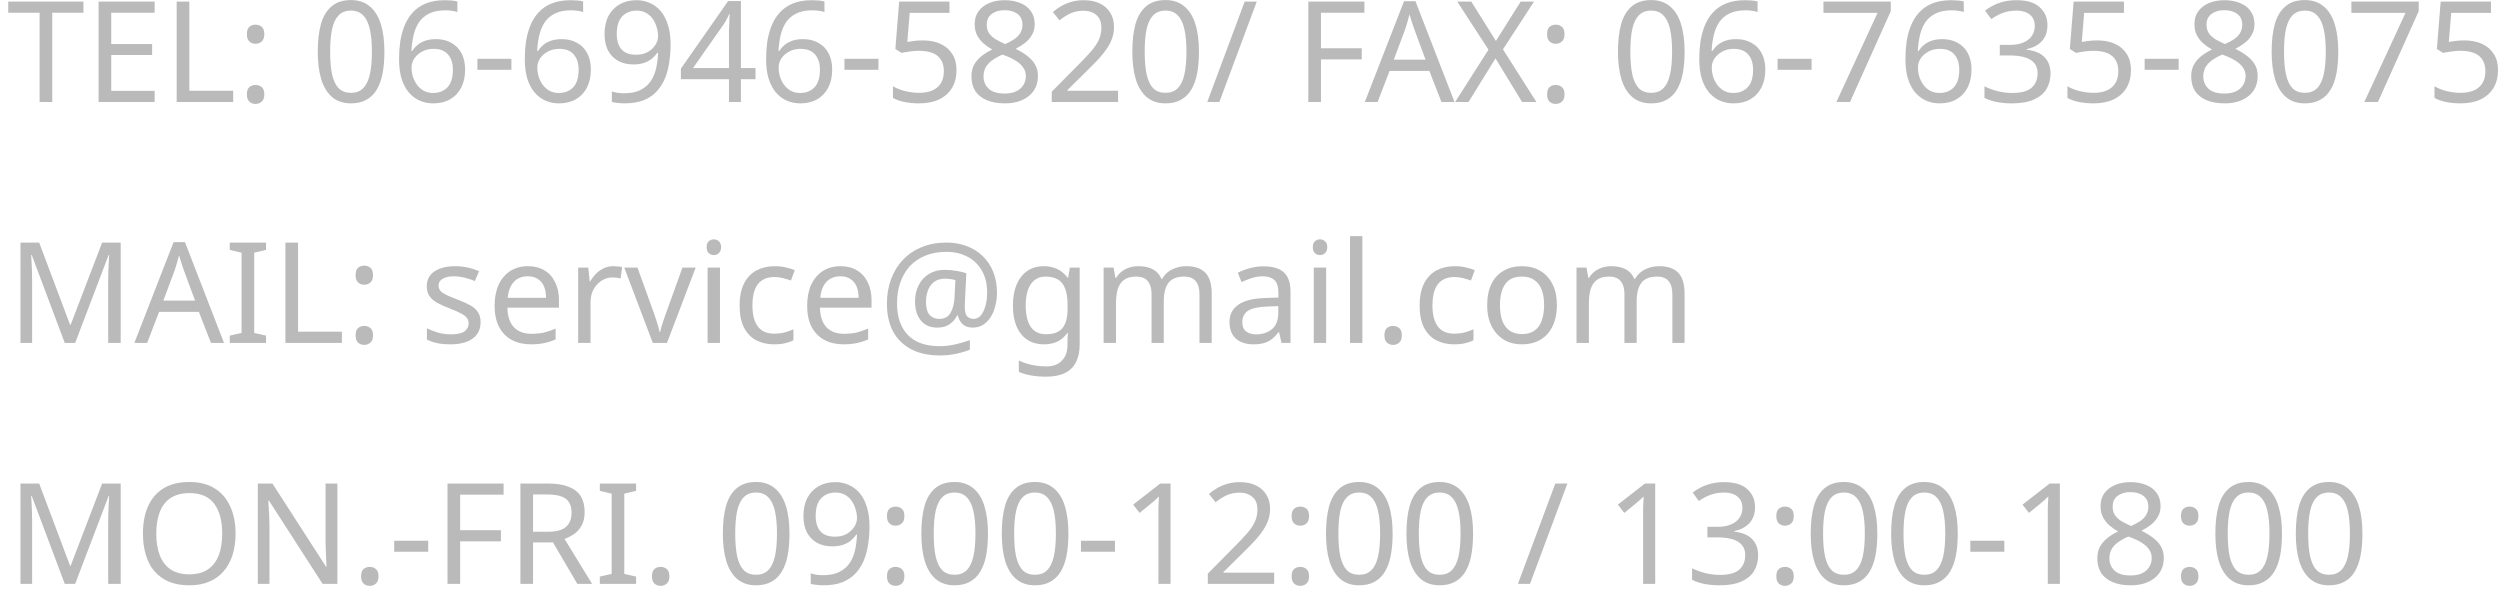 <svg width="249" height="59" viewBox="0 0 249 59" fill="none" xmlns="http://www.w3.org/2000/svg">
<path d="M5.203 10.156H3.943V1.266H0.821V0.16H8.311V1.266H5.203V10.156ZM15.404 10.156H9.818V0.16H15.404V1.266H11.078V4.388H15.152V5.48H11.078V9.05H15.404V10.156ZM17.598 10.156V0.16H18.858V9.036H23.226V10.156H17.598ZM24.59 9.4C24.59 9.055 24.674 8.812 24.841 8.672C25.009 8.532 25.21 8.462 25.444 8.462C25.686 8.462 25.892 8.532 26.059 8.672C26.237 8.812 26.326 9.055 26.326 9.4C26.326 9.736 26.237 9.979 26.059 10.128C25.892 10.277 25.686 10.352 25.444 10.352C25.21 10.352 25.009 10.277 24.841 10.128C24.674 9.979 24.59 9.736 24.59 9.4ZM24.59 3.408C24.59 3.053 24.674 2.806 24.841 2.666C25.009 2.526 25.21 2.456 25.444 2.456C25.686 2.456 25.892 2.526 26.059 2.666C26.237 2.806 26.326 3.053 26.326 3.408C26.326 3.744 26.237 3.987 26.059 4.136C25.892 4.285 25.686 4.36 25.444 4.36C25.21 4.36 25.009 4.285 24.841 4.136C24.674 3.987 24.59 3.744 24.59 3.408ZM38.286 5.144C38.286 5.956 38.226 6.679 38.104 7.314C37.983 7.949 37.787 8.49 37.516 8.938C37.255 9.377 36.91 9.713 36.48 9.946C36.06 10.179 35.552 10.296 34.954 10.296C34.208 10.296 33.587 10.091 33.092 9.68C32.607 9.269 32.243 8.681 32 7.916C31.767 7.141 31.65 6.217 31.65 5.144C31.65 4.061 31.758 3.137 31.972 2.372C32.196 1.607 32.551 1.023 33.036 0.622C33.522 0.211 34.161 0.006 34.954 0.006C35.701 0.006 36.322 0.211 36.816 0.622C37.311 1.023 37.68 1.607 37.922 2.372C38.165 3.137 38.286 4.061 38.286 5.144ZM32.882 5.144C32.882 6.059 32.948 6.819 33.078 7.426C33.218 8.033 33.438 8.49 33.736 8.798C34.044 9.097 34.45 9.246 34.954 9.246C35.458 9.246 35.86 9.097 36.158 8.798C36.466 8.499 36.69 8.047 36.83 7.44C36.97 6.824 37.04 6.059 37.04 5.144C37.04 4.229 36.97 3.473 36.83 2.876C36.69 2.269 36.466 1.817 36.158 1.518C35.86 1.21 35.458 1.056 34.954 1.056C34.45 1.056 34.044 1.21 33.736 1.518C33.438 1.817 33.218 2.269 33.078 2.876C32.948 3.473 32.882 4.229 32.882 5.144ZM39.746 5.886C39.746 5.307 39.783 4.738 39.858 4.178C39.942 3.618 40.082 3.091 40.278 2.596C40.474 2.092 40.745 1.649 41.09 1.266C41.435 0.874 41.869 0.571 42.392 0.356C42.924 0.132 43.568 0.02 44.324 0.02C44.52 0.02 44.735 0.029 44.968 0.048C45.211 0.067 45.407 0.099 45.556 0.146V1.196C45.388 1.14 45.197 1.098 44.982 1.07C44.777 1.042 44.567 1.028 44.352 1.028C43.708 1.028 43.171 1.135 42.742 1.35C42.313 1.565 41.972 1.859 41.72 2.232C41.477 2.605 41.3 3.035 41.188 3.52C41.076 4.005 41.006 4.523 40.978 5.074H41.062C41.202 4.85 41.379 4.649 41.594 4.472C41.809 4.295 42.065 4.155 42.364 4.052C42.672 3.949 43.027 3.898 43.428 3.898C44.007 3.898 44.511 4.019 44.94 4.262C45.379 4.495 45.719 4.841 45.962 5.298C46.205 5.746 46.326 6.292 46.326 6.936C46.326 7.627 46.195 8.224 45.934 8.728C45.673 9.232 45.304 9.619 44.828 9.89C44.361 10.161 43.801 10.296 43.148 10.296C42.672 10.296 42.229 10.207 41.818 10.03C41.407 9.853 41.043 9.582 40.726 9.218C40.418 8.854 40.175 8.397 39.998 7.846C39.83 7.286 39.746 6.633 39.746 5.886ZM43.134 9.26C43.722 9.26 44.198 9.073 44.562 8.7C44.926 8.317 45.108 7.729 45.108 6.936C45.108 6.301 44.945 5.797 44.618 5.424C44.301 5.051 43.82 4.864 43.176 4.864C42.737 4.864 42.355 4.957 42.028 5.144C41.701 5.321 41.445 5.55 41.258 5.83C41.081 6.11 40.992 6.399 40.992 6.698C40.992 7.006 41.034 7.309 41.118 7.608C41.211 7.907 41.347 8.182 41.524 8.434C41.711 8.686 41.935 8.887 42.196 9.036C42.467 9.185 42.779 9.26 43.134 9.26ZM47.548 6.95V5.858H50.936V6.95H47.548ZM52.27 5.886C52.27 5.307 52.307 4.738 52.382 4.178C52.465 3.618 52.605 3.091 52.801 2.596C52.998 2.092 53.268 1.649 53.614 1.266C53.959 0.874 54.393 0.571 54.916 0.356C55.447 0.132 56.092 0.02 56.847 0.02C57.044 0.02 57.258 0.029 57.492 0.048C57.734 0.067 57.93 0.099 58.08 0.146V1.196C57.911 1.14 57.72 1.098 57.505 1.07C57.3 1.042 57.09 1.028 56.876 1.028C56.231 1.028 55.695 1.135 55.266 1.35C54.836 1.565 54.495 1.859 54.243 2.232C54.001 2.605 53.824 3.035 53.712 3.52C53.599 4.005 53.529 4.523 53.502 5.074H53.586C53.725 4.85 53.903 4.649 54.117 4.472C54.332 4.295 54.589 4.155 54.888 4.052C55.196 3.949 55.55 3.898 55.952 3.898C56.53 3.898 57.034 4.019 57.464 4.262C57.902 4.495 58.243 4.841 58.486 5.298C58.728 5.746 58.849 6.292 58.849 6.936C58.849 7.627 58.719 8.224 58.458 8.728C58.196 9.232 57.828 9.619 57.352 9.89C56.885 10.161 56.325 10.296 55.672 10.296C55.196 10.296 54.752 10.207 54.342 10.03C53.931 9.853 53.567 9.582 53.249 9.218C52.941 8.854 52.699 8.397 52.522 7.846C52.353 7.286 52.27 6.633 52.27 5.886ZM55.657 9.26C56.245 9.26 56.721 9.073 57.086 8.7C57.45 8.317 57.632 7.729 57.632 6.936C57.632 6.301 57.468 5.797 57.142 5.424C56.824 5.051 56.343 4.864 55.7 4.864C55.261 4.864 54.878 4.957 54.551 5.144C54.225 5.321 53.968 5.55 53.782 5.83C53.604 6.11 53.516 6.399 53.516 6.698C53.516 7.006 53.557 7.309 53.642 7.608C53.735 7.907 53.87 8.182 54.047 8.434C54.234 8.686 54.458 8.887 54.719 9.036C54.99 9.185 55.303 9.26 55.657 9.26ZM66.791 4.43C66.791 4.999 66.749 5.569 66.665 6.138C66.591 6.698 66.455 7.23 66.259 7.734C66.063 8.229 65.793 8.672 65.447 9.064C65.102 9.447 64.663 9.75 64.131 9.974C63.599 10.189 62.955 10.296 62.199 10.296C62.013 10.296 61.793 10.282 61.541 10.254C61.299 10.235 61.098 10.203 60.939 10.156V9.106C61.107 9.162 61.303 9.209 61.527 9.246C61.751 9.274 61.966 9.288 62.171 9.288C62.825 9.288 63.361 9.181 63.781 8.966C64.211 8.751 64.551 8.462 64.803 8.098C65.055 7.725 65.237 7.295 65.349 6.81C65.461 6.315 65.527 5.797 65.545 5.256H65.461C65.321 5.471 65.144 5.667 64.929 5.844C64.715 6.021 64.453 6.161 64.145 6.264C63.847 6.367 63.492 6.418 63.081 6.418C62.512 6.418 62.008 6.301 61.569 6.068C61.14 5.825 60.804 5.48 60.561 5.032C60.328 4.584 60.211 4.038 60.211 3.394C60.211 2.694 60.342 2.092 60.603 1.588C60.874 1.084 61.247 0.697 61.723 0.426C62.199 0.155 62.759 0.02 63.403 0.02C63.879 0.02 64.323 0.113 64.733 0.3C65.144 0.477 65.503 0.748 65.811 1.112C66.119 1.476 66.357 1.933 66.525 2.484C66.703 3.035 66.791 3.683 66.791 4.43ZM63.403 1.056C62.825 1.056 62.349 1.247 61.975 1.63C61.611 2.013 61.429 2.596 61.429 3.38C61.429 4.024 61.583 4.533 61.891 4.906C62.209 5.27 62.694 5.452 63.347 5.452C63.795 5.452 64.183 5.363 64.509 5.186C64.836 4.999 65.088 4.766 65.265 4.486C65.452 4.206 65.545 3.917 65.545 3.618C65.545 3.319 65.499 3.021 65.405 2.722C65.321 2.414 65.191 2.134 65.013 1.882C64.836 1.63 64.612 1.429 64.341 1.28C64.071 1.131 63.758 1.056 63.403 1.056ZM75.251 7.888H73.795V10.156H72.605V7.888H67.817V6.838L72.521 0.104H73.795V6.782H75.251V7.888ZM72.605 3.632C72.605 3.389 72.605 3.17 72.605 2.974C72.614 2.769 72.624 2.577 72.633 2.4C72.642 2.223 72.647 2.055 72.647 1.896C72.656 1.728 72.666 1.569 72.675 1.42H72.619C72.544 1.597 72.451 1.789 72.339 1.994C72.227 2.199 72.12 2.372 72.017 2.512L69.021 6.782H72.605V3.632ZM76.305 5.886C76.305 5.307 76.342 4.738 76.417 4.178C76.501 3.618 76.641 3.091 76.837 2.596C77.033 2.092 77.303 1.649 77.649 1.266C77.994 0.874 78.428 0.571 78.951 0.356C79.483 0.132 80.127 0.02 80.883 0.02C81.079 0.02 81.293 0.029 81.527 0.048C81.769 0.067 81.965 0.099 82.115 0.146V1.196C81.947 1.14 81.755 1.098 81.541 1.07C81.335 1.042 81.125 1.028 80.911 1.028C80.267 1.028 79.73 1.135 79.301 1.35C78.871 1.565 78.531 1.859 78.279 2.232C78.036 2.605 77.859 3.035 77.747 3.52C77.635 4.005 77.565 4.523 77.537 5.074H77.621C77.761 4.85 77.938 4.649 78.153 4.472C78.367 4.295 78.624 4.155 78.923 4.052C79.231 3.949 79.585 3.898 79.987 3.898C80.565 3.898 81.069 4.019 81.499 4.262C81.937 4.495 82.278 4.841 82.521 5.298C82.763 5.746 82.885 6.292 82.885 6.936C82.885 7.627 82.754 8.224 82.493 8.728C82.231 9.232 81.863 9.619 81.387 9.89C80.92 10.161 80.36 10.296 79.707 10.296C79.231 10.296 78.787 10.207 78.377 10.03C77.966 9.853 77.602 9.582 77.285 9.218C76.977 8.854 76.734 8.397 76.557 7.846C76.389 7.286 76.305 6.633 76.305 5.886ZM79.693 9.26C80.281 9.26 80.757 9.073 81.121 8.7C81.485 8.317 81.667 7.729 81.667 6.936C81.667 6.301 81.503 5.797 81.177 5.424C80.859 5.051 80.379 4.864 79.735 4.864C79.296 4.864 78.913 4.957 78.587 5.144C78.26 5.321 78.003 5.55 77.817 5.83C77.639 6.11 77.551 6.399 77.551 6.698C77.551 7.006 77.593 7.309 77.677 7.608C77.77 7.907 77.905 8.182 78.083 8.434C78.269 8.686 78.493 8.887 78.755 9.036C79.025 9.185 79.338 9.26 79.693 9.26ZM84.106 6.95V5.858H87.494V6.95H84.106ZM91.908 4.024C92.589 4.024 93.182 4.141 93.686 4.374C94.19 4.607 94.577 4.943 94.848 5.382C95.128 5.811 95.268 6.339 95.268 6.964C95.268 7.655 95.119 8.252 94.82 8.756C94.521 9.251 94.092 9.633 93.532 9.904C92.981 10.165 92.314 10.296 91.53 10.296C91.017 10.296 90.531 10.249 90.074 10.156C89.626 10.063 89.248 9.927 88.94 9.75V8.588C89.276 8.793 89.682 8.957 90.158 9.078C90.643 9.19 91.105 9.246 91.544 9.246C92.039 9.246 92.468 9.171 92.832 9.022C93.205 8.863 93.495 8.625 93.7 8.308C93.905 7.981 94.008 7.575 94.008 7.09C94.008 6.437 93.807 5.937 93.406 5.592C93.005 5.237 92.37 5.06 91.502 5.06C91.241 5.06 90.942 5.083 90.606 5.13C90.27 5.177 89.999 5.223 89.794 5.27L89.178 4.878L89.556 0.16H94.568V1.28H90.606L90.368 4.178C90.527 4.15 90.741 4.117 91.012 4.08C91.283 4.043 91.581 4.024 91.908 4.024ZM100.06 0.02C100.648 0.02 101.166 0.113 101.614 0.3C102.062 0.477 102.412 0.743 102.664 1.098C102.925 1.453 103.056 1.891 103.056 2.414C103.056 2.815 102.967 3.165 102.79 3.464C102.622 3.763 102.393 4.029 102.104 4.262C101.814 4.486 101.497 4.687 101.152 4.864C101.562 5.06 101.936 5.284 102.272 5.536C102.608 5.779 102.874 6.063 103.07 6.39C103.275 6.717 103.378 7.109 103.378 7.566C103.378 8.126 103.242 8.611 102.972 9.022C102.701 9.423 102.318 9.736 101.824 9.96C101.338 10.184 100.764 10.296 100.102 10.296C99.383 10.296 98.772 10.189 98.268 9.974C97.773 9.759 97.395 9.456 97.134 9.064C96.882 8.663 96.756 8.177 96.756 7.608C96.756 7.151 96.849 6.754 97.036 6.418C97.232 6.082 97.489 5.793 97.806 5.55C98.123 5.307 98.464 5.102 98.828 4.934C98.501 4.747 98.203 4.537 97.932 4.304C97.671 4.061 97.46 3.786 97.302 3.478C97.153 3.17 97.078 2.811 97.078 2.4C97.078 1.887 97.209 1.457 97.47 1.112C97.731 0.757 98.086 0.487 98.534 0.3C98.982 0.113 99.49 0.02 100.06 0.02ZM97.96 7.622C97.96 8.107 98.132 8.513 98.478 8.84C98.823 9.157 99.355 9.316 100.074 9.316C100.531 9.316 100.914 9.241 101.222 9.092C101.53 8.943 101.763 8.737 101.922 8.476C102.09 8.215 102.174 7.916 102.174 7.58C102.174 7.253 102.085 6.969 101.908 6.726C101.74 6.474 101.497 6.25 101.18 6.054C100.872 5.858 100.503 5.681 100.074 5.522L99.85 5.438C99.439 5.615 99.094 5.807 98.814 6.012C98.534 6.217 98.319 6.451 98.17 6.712C98.03 6.973 97.96 7.277 97.96 7.622ZM100.046 1.014C99.532 1.014 99.108 1.14 98.772 1.392C98.445 1.635 98.282 1.989 98.282 2.456C98.282 2.801 98.361 3.091 98.52 3.324C98.688 3.557 98.912 3.758 99.192 3.926C99.472 4.085 99.78 4.239 100.116 4.388C100.442 4.248 100.732 4.094 100.984 3.926C101.245 3.758 101.45 3.557 101.6 3.324C101.758 3.081 101.838 2.792 101.838 2.456C101.838 1.989 101.674 1.635 101.348 1.392C101.021 1.14 100.587 1.014 100.046 1.014ZM111.362 10.156H104.754V9.134L107.372 6.488C107.876 5.984 108.3 5.536 108.646 5.144C108.991 4.752 109.252 4.369 109.43 3.996C109.607 3.613 109.696 3.198 109.696 2.75C109.696 2.199 109.532 1.784 109.206 1.504C108.879 1.215 108.454 1.07 107.932 1.07C107.446 1.07 107.017 1.154 106.644 1.322C106.28 1.49 105.906 1.723 105.524 2.022L104.866 1.196C105.127 0.972 105.412 0.771 105.72 0.594C106.037 0.417 106.378 0.277 106.742 0.174C107.115 0.071 107.512 0.02 107.932 0.02C108.557 0.02 109.094 0.127 109.542 0.342C109.99 0.557 110.335 0.865 110.578 1.266C110.83 1.658 110.956 2.129 110.956 2.68C110.956 3.072 110.895 3.445 110.774 3.8C110.652 4.145 110.48 4.486 110.256 4.822C110.032 5.158 109.761 5.499 109.444 5.844C109.126 6.189 108.776 6.549 108.394 6.922L106.308 8.98V9.036H111.362V10.156ZM119.415 5.144C119.415 5.956 119.355 6.679 119.233 7.314C119.112 7.949 118.916 8.49 118.645 8.938C118.384 9.377 118.039 9.713 117.609 9.946C117.189 10.179 116.681 10.296 116.083 10.296C115.337 10.296 114.716 10.091 114.221 9.68C113.736 9.269 113.372 8.681 113.129 7.916C112.896 7.141 112.779 6.217 112.779 5.144C112.779 4.061 112.887 3.137 113.101 2.372C113.325 1.607 113.68 1.023 114.165 0.622C114.651 0.211 115.29 0.006 116.083 0.006C116.83 0.006 117.451 0.211 117.945 0.622C118.44 1.023 118.809 1.607 119.051 2.372C119.294 3.137 119.415 4.061 119.415 5.144ZM114.011 5.144C114.011 6.059 114.077 6.819 114.207 7.426C114.347 8.033 114.567 8.49 114.865 8.798C115.173 9.097 115.579 9.246 116.083 9.246C116.587 9.246 116.989 9.097 117.287 8.798C117.595 8.499 117.819 8.047 117.959 7.44C118.099 6.824 118.169 6.059 118.169 5.144C118.169 4.229 118.099 3.473 117.959 2.876C117.819 2.269 117.595 1.817 117.287 1.518C116.989 1.21 116.587 1.056 116.083 1.056C115.579 1.056 115.173 1.21 114.865 1.518C114.567 1.817 114.347 2.269 114.207 2.876C114.077 3.473 114.011 4.229 114.011 5.144ZM125.173 0.16L121.449 10.156H120.245L123.969 0.16H125.173ZM131.569 10.156H130.309V0.16H135.895V1.266H131.569V4.808H135.629V5.914H131.569V10.156ZM143.567 10.156L142.363 7.062H138.401L137.211 10.156H135.937L139.843 0.118H140.977L144.869 10.156H143.567ZM140.865 2.918C140.837 2.843 140.79 2.708 140.725 2.512C140.66 2.316 140.594 2.115 140.529 1.91C140.473 1.695 140.426 1.532 140.389 1.42C140.342 1.607 140.291 1.798 140.235 1.994C140.188 2.181 140.137 2.353 140.081 2.512C140.034 2.671 139.992 2.806 139.955 2.918L138.821 5.942H141.985L140.865 2.918ZM153.026 10.156H151.598L148.952 5.816L146.264 10.156H144.934L148.252 4.948L145.144 0.16H146.544L148.994 4.08L151.458 0.16H152.788L149.694 4.92L153.026 10.156ZM154.09 9.4C154.09 9.055 154.174 8.812 154.342 8.672C154.51 8.532 154.71 8.462 154.944 8.462C155.186 8.462 155.392 8.532 155.56 8.672C155.737 8.812 155.826 9.055 155.826 9.4C155.826 9.736 155.737 9.979 155.56 10.128C155.392 10.277 155.186 10.352 154.944 10.352C154.71 10.352 154.51 10.277 154.342 10.128C154.174 9.979 154.09 9.736 154.09 9.4ZM154.09 3.408C154.09 3.053 154.174 2.806 154.342 2.666C154.51 2.526 154.71 2.456 154.944 2.456C155.186 2.456 155.392 2.526 155.56 2.666C155.737 2.806 155.826 3.053 155.826 3.408C155.826 3.744 155.737 3.987 155.56 4.136C155.392 4.285 155.186 4.36 154.944 4.36C154.71 4.36 154.51 4.285 154.342 4.136C154.174 3.987 154.09 3.744 154.09 3.408ZM167.786 5.144C167.786 5.956 167.726 6.679 167.604 7.314C167.483 7.949 167.287 8.49 167.016 8.938C166.755 9.377 166.41 9.713 165.98 9.946C165.56 10.179 165.052 10.296 164.454 10.296C163.708 10.296 163.087 10.091 162.592 9.68C162.107 9.269 161.743 8.681 161.5 7.916C161.267 7.141 161.15 6.217 161.15 5.144C161.15 4.061 161.258 3.137 161.472 2.372C161.696 1.607 162.051 1.023 162.536 0.622C163.022 0.211 163.661 0.006 164.454 0.006C165.201 0.006 165.822 0.211 166.316 0.622C166.811 1.023 167.18 1.607 167.422 2.372C167.665 3.137 167.786 4.061 167.786 5.144ZM162.382 5.144C162.382 6.059 162.448 6.819 162.578 7.426C162.718 8.033 162.938 8.49 163.236 8.798C163.544 9.097 163.95 9.246 164.454 9.246C164.958 9.246 165.36 9.097 165.658 8.798C165.966 8.499 166.19 8.047 166.33 7.44C166.47 6.824 166.54 6.059 166.54 5.144C166.54 4.229 166.47 3.473 166.33 2.876C166.19 2.269 165.966 1.817 165.658 1.518C165.36 1.21 164.958 1.056 164.454 1.056C163.95 1.056 163.544 1.21 163.236 1.518C162.938 1.817 162.718 2.269 162.578 2.876C162.448 3.473 162.382 4.229 162.382 5.144ZM169.246 5.886C169.246 5.307 169.283 4.738 169.358 4.178C169.442 3.618 169.582 3.091 169.778 2.596C169.974 2.092 170.245 1.649 170.59 1.266C170.935 0.874 171.369 0.571 171.892 0.356C172.424 0.132 173.068 0.02 173.824 0.02C174.02 0.02 174.235 0.029 174.468 0.048C174.711 0.067 174.907 0.099 175.056 0.146V1.196C174.888 1.14 174.697 1.098 174.482 1.07C174.277 1.042 174.067 1.028 173.852 1.028C173.208 1.028 172.671 1.135 172.242 1.35C171.813 1.565 171.472 1.859 171.22 2.232C170.977 2.605 170.8 3.035 170.688 3.52C170.576 4.005 170.506 4.523 170.478 5.074H170.562C170.702 4.85 170.879 4.649 171.094 4.472C171.309 4.295 171.565 4.155 171.864 4.052C172.172 3.949 172.527 3.898 172.928 3.898C173.507 3.898 174.011 4.019 174.44 4.262C174.879 4.495 175.219 4.841 175.462 5.298C175.705 5.746 175.826 6.292 175.826 6.936C175.826 7.627 175.695 8.224 175.434 8.728C175.173 9.232 174.804 9.619 174.328 9.89C173.861 10.161 173.301 10.296 172.648 10.296C172.172 10.296 171.729 10.207 171.318 10.03C170.907 9.853 170.543 9.582 170.226 9.218C169.918 8.854 169.675 8.397 169.498 7.846C169.33 7.286 169.246 6.633 169.246 5.886ZM172.634 9.26C173.222 9.26 173.698 9.073 174.062 8.7C174.426 8.317 174.608 7.729 174.608 6.936C174.608 6.301 174.445 5.797 174.118 5.424C173.801 5.051 173.32 4.864 172.676 4.864C172.237 4.864 171.855 4.957 171.528 5.144C171.201 5.321 170.945 5.55 170.758 5.83C170.581 6.11 170.492 6.399 170.492 6.698C170.492 7.006 170.534 7.309 170.618 7.608C170.711 7.907 170.847 8.182 171.024 8.434C171.211 8.686 171.435 8.887 171.696 9.036C171.967 9.185 172.279 9.26 172.634 9.26ZM177.048 6.95V5.858H180.436V6.95H177.048ZM182.904 10.156L187.006 1.28H181.616V0.16H188.322V1.112L184.262 10.156H182.904ZM189.781 5.886C189.781 5.307 189.819 4.738 189.893 4.178C189.977 3.618 190.117 3.091 190.313 2.596C190.509 2.092 190.78 1.649 191.125 1.266C191.471 0.874 191.905 0.571 192.427 0.356C192.959 0.132 193.603 0.02 194.359 0.02C194.555 0.02 194.77 0.029 195.003 0.048C195.246 0.067 195.442 0.099 195.591 0.146V1.196C195.423 1.14 195.232 1.098 195.017 1.07C194.812 1.042 194.602 1.028 194.387 1.028C193.743 1.028 193.207 1.135 192.777 1.35C192.348 1.565 192.007 1.859 191.755 2.232C191.513 2.605 191.335 3.035 191.223 3.52C191.111 4.005 191.041 4.523 191.013 5.074H191.097C191.237 4.85 191.415 4.649 191.629 4.472C191.844 4.295 192.101 4.155 192.399 4.052C192.707 3.949 193.062 3.898 193.463 3.898C194.042 3.898 194.546 4.019 194.975 4.262C195.414 4.495 195.755 4.841 195.997 5.298C196.24 5.746 196.361 6.292 196.361 6.936C196.361 7.627 196.231 8.224 195.969 8.728C195.708 9.232 195.339 9.619 194.863 9.89C194.397 10.161 193.837 10.296 193.183 10.296C192.707 10.296 192.264 10.207 191.853 10.03C191.443 9.853 191.079 9.582 190.761 9.218C190.453 8.854 190.211 8.397 190.033 7.846C189.865 7.286 189.781 6.633 189.781 5.886ZM193.169 9.26C193.757 9.26 194.233 9.073 194.597 8.7C194.961 8.317 195.143 7.729 195.143 6.936C195.143 6.301 194.98 5.797 194.653 5.424C194.336 5.051 193.855 4.864 193.211 4.864C192.773 4.864 192.39 4.957 192.063 5.144C191.737 5.321 191.48 5.55 191.293 5.83C191.116 6.11 191.027 6.399 191.027 6.698C191.027 7.006 191.069 7.309 191.153 7.608C191.247 7.907 191.382 8.182 191.559 8.434C191.746 8.686 191.97 8.887 192.231 9.036C192.502 9.185 192.815 9.26 193.169 9.26ZM203.925 2.498C203.925 2.946 203.841 3.333 203.673 3.66C203.505 3.987 203.262 4.253 202.945 4.458C202.637 4.663 202.273 4.808 201.853 4.892V4.948C202.656 5.041 203.253 5.293 203.645 5.704C204.037 6.115 204.233 6.651 204.233 7.314C204.233 7.893 204.098 8.411 203.827 8.868C203.556 9.316 203.136 9.666 202.567 9.918C202.007 10.17 201.284 10.296 200.397 10.296C199.874 10.296 199.389 10.254 198.941 10.17C198.493 10.095 198.064 9.955 197.653 9.75V8.602C198.073 8.807 198.526 8.971 199.011 9.092C199.496 9.204 199.963 9.26 200.411 9.26C201.307 9.26 201.951 9.087 202.343 8.742C202.744 8.387 202.945 7.902 202.945 7.286C202.945 6.866 202.833 6.53 202.609 6.278C202.394 6.017 202.077 5.825 201.657 5.704C201.237 5.583 200.733 5.522 200.145 5.522H199.179V4.472H200.159C200.71 4.472 201.167 4.393 201.531 4.234C201.904 4.075 202.184 3.856 202.371 3.576C202.567 3.287 202.665 2.955 202.665 2.582C202.665 2.097 202.502 1.723 202.175 1.462C201.848 1.191 201.405 1.056 200.845 1.056C200.49 1.056 200.168 1.093 199.879 1.168C199.59 1.233 199.319 1.331 199.067 1.462C198.824 1.583 198.577 1.728 198.325 1.896L197.709 1.056C197.952 0.869 198.227 0.697 198.535 0.538C198.852 0.379 199.202 0.253 199.585 0.16C199.968 0.067 200.383 0.02 200.831 0.02C201.876 0.02 202.651 0.253 203.155 0.72C203.668 1.187 203.925 1.779 203.925 2.498ZM208.885 4.024C209.566 4.024 210.159 4.141 210.663 4.374C211.167 4.607 211.554 4.943 211.825 5.382C212.105 5.811 212.245 6.339 212.245 6.964C212.245 7.655 212.095 8.252 211.797 8.756C211.498 9.251 211.069 9.633 210.509 9.904C209.958 10.165 209.291 10.296 208.507 10.296C207.993 10.296 207.508 10.249 207.051 10.156C206.603 10.063 206.225 9.927 205.917 9.75V8.588C206.253 8.793 206.659 8.957 207.135 9.078C207.62 9.19 208.082 9.246 208.521 9.246C209.015 9.246 209.445 9.171 209.809 9.022C210.182 8.863 210.471 8.625 210.677 8.308C210.882 7.981 210.985 7.575 210.985 7.09C210.985 6.437 210.784 5.937 210.383 5.592C209.981 5.237 209.347 5.06 208.479 5.06C208.217 5.06 207.919 5.083 207.583 5.13C207.247 5.177 206.976 5.223 206.771 5.27L206.155 4.878L206.533 0.16H211.545V1.28H207.583L207.345 4.178C207.503 4.15 207.718 4.117 207.989 4.08C208.259 4.043 208.558 4.024 208.885 4.024ZM213.606 6.95V5.858H216.994V6.95H213.606ZM221.548 0.02C222.136 0.02 222.654 0.113 223.102 0.3C223.55 0.477 223.9 0.743 224.152 1.098C224.413 1.453 224.544 1.891 224.544 2.414C224.544 2.815 224.455 3.165 224.278 3.464C224.11 3.763 223.881 4.029 223.592 4.262C223.303 4.486 222.985 4.687 222.64 4.864C223.051 5.06 223.424 5.284 223.76 5.536C224.096 5.779 224.362 6.063 224.558 6.39C224.763 6.717 224.866 7.109 224.866 7.566C224.866 8.126 224.731 8.611 224.46 9.022C224.189 9.423 223.807 9.736 223.312 9.96C222.827 10.184 222.253 10.296 221.59 10.296C220.871 10.296 220.26 10.189 219.756 9.974C219.261 9.759 218.883 9.456 218.622 9.064C218.37 8.663 218.244 8.177 218.244 7.608C218.244 7.151 218.337 6.754 218.524 6.418C218.72 6.082 218.977 5.793 219.294 5.55C219.611 5.307 219.952 5.102 220.316 4.934C219.989 4.747 219.691 4.537 219.42 4.304C219.159 4.061 218.949 3.786 218.79 3.478C218.641 3.17 218.566 2.811 218.566 2.4C218.566 1.887 218.697 1.457 218.958 1.112C219.219 0.757 219.574 0.487 220.022 0.3C220.47 0.113 220.979 0.02 221.548 0.02ZM219.448 7.622C219.448 8.107 219.621 8.513 219.966 8.84C220.311 9.157 220.843 9.316 221.562 9.316C222.019 9.316 222.402 9.241 222.71 9.092C223.018 8.943 223.251 8.737 223.41 8.476C223.578 8.215 223.662 7.916 223.662 7.58C223.662 7.253 223.573 6.969 223.396 6.726C223.228 6.474 222.985 6.25 222.668 6.054C222.36 5.858 221.991 5.681 221.562 5.522L221.338 5.438C220.927 5.615 220.582 5.807 220.302 6.012C220.022 6.217 219.807 6.451 219.658 6.712C219.518 6.973 219.448 7.277 219.448 7.622ZM221.534 1.014C221.021 1.014 220.596 1.14 220.26 1.392C219.933 1.635 219.77 1.989 219.77 2.456C219.77 2.801 219.849 3.091 220.008 3.324C220.176 3.557 220.4 3.758 220.68 3.926C220.96 4.085 221.268 4.239 221.604 4.388C221.931 4.248 222.22 4.094 222.472 3.926C222.733 3.758 222.939 3.557 223.088 3.324C223.247 3.081 223.326 2.792 223.326 2.456C223.326 1.989 223.163 1.635 222.836 1.392C222.509 1.14 222.075 1.014 221.534 1.014ZM232.892 5.144C232.892 5.956 232.831 6.679 232.71 7.314C232.588 7.949 232.392 8.49 232.122 8.938C231.86 9.377 231.515 9.713 231.086 9.946C230.666 10.179 230.157 10.296 229.56 10.296C228.813 10.296 228.192 10.091 227.698 9.68C227.212 9.269 226.848 8.681 226.606 7.916C226.372 7.141 226.256 6.217 226.256 5.144C226.256 4.061 226.363 3.137 226.578 2.372C226.802 1.607 227.156 1.023 227.642 0.622C228.127 0.211 228.766 0.006 229.56 0.006C230.306 0.006 230.927 0.211 231.422 0.622C231.916 1.023 232.285 1.607 232.528 2.372C232.77 3.137 232.892 4.061 232.892 5.144ZM227.488 5.144C227.488 6.059 227.553 6.819 227.684 7.426C227.824 8.033 228.043 8.49 228.342 8.798C228.65 9.097 229.056 9.246 229.56 9.246C230.064 9.246 230.465 9.097 230.764 8.798C231.072 8.499 231.296 8.047 231.436 7.44C231.576 6.824 231.646 6.059 231.646 5.144C231.646 4.229 231.576 3.473 231.436 2.876C231.296 2.269 231.072 1.817 230.764 1.518C230.465 1.21 230.064 1.056 229.56 1.056C229.056 1.056 228.65 1.21 228.342 1.518C228.043 1.817 227.824 2.269 227.684 2.876C227.553 3.473 227.488 4.229 227.488 5.144ZM235.486 10.156L239.588 1.28H234.198V0.16H240.904V1.112L236.844 10.156H235.486ZM245.443 4.024C246.125 4.024 246.717 4.141 247.221 4.374C247.725 4.607 248.113 4.943 248.383 5.382C248.663 5.811 248.803 6.339 248.803 6.964C248.803 7.655 248.654 8.252 248.355 8.756C248.057 9.251 247.627 9.633 247.067 9.904C246.517 10.165 245.849 10.296 245.065 10.296C244.552 10.296 244.067 10.249 243.609 10.156C243.161 10.063 242.783 9.927 242.475 9.75V8.588C242.811 8.793 243.217 8.957 243.693 9.078C244.179 9.19 244.641 9.246 245.079 9.246C245.574 9.246 246.003 9.171 246.367 9.022C246.741 8.863 247.03 8.625 247.235 8.308C247.441 7.981 247.543 7.575 247.543 7.09C247.543 6.437 247.343 5.937 246.941 5.592C246.54 5.237 245.905 5.06 245.037 5.06C244.776 5.06 244.477 5.083 244.141 5.13C243.805 5.177 243.535 5.223 243.329 5.27L242.713 4.878L243.091 0.16H248.103V1.28H244.141L243.903 4.178C244.062 4.15 244.277 4.117 244.547 4.08C244.818 4.043 245.117 4.024 245.443 4.024ZM6.449 34.156L3.159 25.392H3.103C3.122 25.579 3.136 25.817 3.145 26.106C3.164 26.395 3.178 26.713 3.187 27.058C3.196 27.394 3.201 27.739 3.201 28.094V34.156H2.039V24.16H3.901L6.981 32.35H7.037L10.173 24.16H12.021V34.156H10.775V28.01C10.775 27.683 10.78 27.361 10.789 27.044C10.799 26.717 10.812 26.414 10.831 26.134C10.85 25.845 10.864 25.602 10.873 25.406H10.817L7.485 34.156H6.449ZM21.012 34.156L19.808 31.062H15.846L14.656 34.156H13.382L17.288 24.118H18.422L22.314 34.156H21.012ZM18.31 26.918C18.282 26.843 18.236 26.708 18.17 26.512C18.105 26.316 18.04 26.115 17.974 25.91C17.918 25.695 17.872 25.532 17.834 25.42C17.788 25.607 17.736 25.798 17.68 25.994C17.634 26.181 17.582 26.353 17.526 26.512C17.48 26.671 17.438 26.806 17.4 26.918L16.266 29.942H19.43L18.31 26.918ZM26.496 34.156H22.884V33.428L24.06 33.162V25.168L22.884 24.888V24.16H26.496V24.888L25.32 25.168V33.162L26.496 33.428V34.156ZM28.426 34.156V24.16H29.686V33.036H34.054V34.156H28.426ZM35.418 33.4C35.418 33.055 35.502 32.812 35.67 32.672C35.838 32.532 36.038 32.462 36.272 32.462C36.514 32.462 36.72 32.532 36.888 32.672C37.065 32.812 37.154 33.055 37.154 33.4C37.154 33.736 37.065 33.979 36.888 34.128C36.72 34.277 36.514 34.352 36.272 34.352C36.038 34.352 35.838 34.277 35.67 34.128C35.502 33.979 35.418 33.736 35.418 33.4ZM35.418 27.408C35.418 27.053 35.502 26.806 35.67 26.666C35.838 26.526 36.038 26.456 36.272 26.456C36.514 26.456 36.72 26.526 36.888 26.666C37.065 26.806 37.154 27.053 37.154 27.408C37.154 27.744 37.065 27.987 36.888 28.136C36.72 28.285 36.514 28.36 36.272 28.36C36.038 28.36 35.838 28.285 35.67 28.136C35.502 27.987 35.418 27.744 35.418 27.408ZM47.868 32.084C47.868 32.569 47.747 32.975 47.505 33.302C47.262 33.629 46.916 33.876 46.468 34.044C46.02 34.212 45.489 34.296 44.873 34.296C44.35 34.296 43.897 34.254 43.514 34.17C43.141 34.086 42.81 33.969 42.52 33.82V32.7C42.819 32.849 43.178 32.989 43.599 33.12C44.028 33.241 44.462 33.302 44.901 33.302C45.526 33.302 45.978 33.204 46.258 33.008C46.538 32.803 46.678 32.532 46.678 32.196C46.678 32.009 46.627 31.841 46.525 31.692C46.422 31.543 46.235 31.393 45.965 31.244C45.703 31.095 45.325 30.927 44.831 30.74C44.345 30.553 43.93 30.367 43.584 30.18C43.239 29.993 42.973 29.769 42.786 29.508C42.6 29.247 42.507 28.911 42.507 28.5C42.507 27.865 42.763 27.375 43.276 27.03C43.799 26.685 44.48 26.512 45.321 26.512C45.778 26.512 46.203 26.559 46.594 26.652C46.996 26.736 47.369 26.857 47.715 27.016L47.294 27.996C47.089 27.903 46.87 27.823 46.636 27.758C46.413 27.683 46.184 27.627 45.95 27.59C45.717 27.543 45.479 27.52 45.236 27.52C44.733 27.52 44.345 27.604 44.075 27.772C43.813 27.931 43.682 28.15 43.682 28.43C43.682 28.635 43.743 28.813 43.864 28.962C43.986 29.102 44.187 29.242 44.467 29.382C44.756 29.513 45.139 29.671 45.614 29.858C46.09 30.035 46.496 30.217 46.833 30.404C47.169 30.591 47.425 30.819 47.602 31.09C47.78 31.351 47.868 31.683 47.868 32.084ZM52.58 26.512C53.224 26.512 53.774 26.652 54.232 26.932C54.698 27.212 55.053 27.609 55.296 28.122C55.548 28.626 55.674 29.219 55.674 29.9V30.642H50.536C50.554 31.491 50.769 32.14 51.18 32.588C51.6 33.027 52.183 33.246 52.93 33.246C53.406 33.246 53.826 33.204 54.19 33.12C54.563 33.027 54.946 32.896 55.338 32.728V33.806C54.955 33.974 54.577 34.095 54.204 34.17C53.83 34.254 53.387 34.296 52.874 34.296C52.164 34.296 51.534 34.151 50.984 33.862C50.442 33.573 50.018 33.143 49.71 32.574C49.411 31.995 49.262 31.291 49.262 30.46C49.262 29.639 49.397 28.934 49.668 28.346C49.948 27.758 50.335 27.305 50.83 26.988C51.334 26.671 51.917 26.512 52.58 26.512ZM52.566 27.52C51.978 27.52 51.511 27.711 51.166 28.094C50.83 28.467 50.629 28.99 50.564 29.662H54.386C54.386 29.233 54.32 28.859 54.19 28.542C54.059 28.225 53.858 27.977 53.588 27.8C53.326 27.613 52.986 27.52 52.566 27.52ZM61.084 26.512C61.224 26.512 61.373 26.521 61.532 26.54C61.7 26.549 61.845 26.568 61.966 26.596L61.812 27.73C61.691 27.702 61.555 27.679 61.406 27.66C61.266 27.641 61.131 27.632 61 27.632C60.711 27.632 60.435 27.693 60.174 27.814C59.913 27.935 59.679 28.108 59.474 28.332C59.269 28.547 59.105 28.808 58.984 29.116C58.872 29.424 58.816 29.769 58.816 30.152V34.156H57.584V26.652H58.592L58.732 28.024H58.788C58.947 27.744 59.138 27.492 59.362 27.268C59.586 27.035 59.843 26.853 60.132 26.722C60.421 26.582 60.739 26.512 61.084 26.512ZM65.019 34.156L62.177 26.652H63.493L65.089 31.076C65.164 31.281 65.243 31.51 65.327 31.762C65.411 32.014 65.486 32.257 65.551 32.49C65.617 32.714 65.663 32.905 65.691 33.064H65.747C65.785 32.905 65.836 32.709 65.901 32.476C65.976 32.243 66.055 32 66.139 31.748C66.233 31.496 66.312 31.272 66.377 31.076L67.973 26.652H69.289L66.433 34.156H65.019ZM71.709 26.652V34.156H70.477V26.652H71.709ZM71.107 23.838C71.293 23.838 71.457 23.903 71.597 24.034C71.746 24.155 71.821 24.351 71.821 24.622C71.821 24.883 71.746 25.079 71.597 25.21C71.457 25.341 71.293 25.406 71.107 25.406C70.901 25.406 70.729 25.341 70.589 25.21C70.449 25.079 70.379 24.883 70.379 24.622C70.379 24.351 70.449 24.155 70.589 24.034C70.729 23.903 70.901 23.838 71.107 23.838ZM77.096 34.296C76.433 34.296 75.841 34.161 75.318 33.89C74.805 33.619 74.399 33.199 74.1 32.63C73.811 32.061 73.666 31.333 73.666 30.446C73.666 29.522 73.82 28.771 74.128 28.192C74.436 27.613 74.851 27.189 75.374 26.918C75.906 26.647 76.508 26.512 77.18 26.512C77.563 26.512 77.931 26.554 78.286 26.638C78.641 26.713 78.93 26.806 79.154 26.918L78.776 27.94C78.552 27.856 78.291 27.777 77.992 27.702C77.693 27.627 77.413 27.59 77.152 27.59C76.648 27.59 76.233 27.697 75.906 27.912C75.579 28.127 75.337 28.444 75.178 28.864C75.019 29.284 74.94 29.807 74.94 30.432C74.94 31.029 75.019 31.538 75.178 31.958C75.337 32.378 75.575 32.695 75.892 32.91C76.209 33.125 76.606 33.232 77.082 33.232C77.493 33.232 77.852 33.19 78.16 33.106C78.477 33.022 78.767 32.919 79.028 32.798V33.89C78.776 34.021 78.496 34.119 78.188 34.184C77.889 34.259 77.525 34.296 77.096 34.296ZM83.711 26.512C84.355 26.512 84.905 26.652 85.363 26.932C85.829 27.212 86.184 27.609 86.427 28.122C86.679 28.626 86.805 29.219 86.805 29.9V30.642H81.667C81.685 31.491 81.9 32.14 82.311 32.588C82.731 33.027 83.314 33.246 84.061 33.246C84.537 33.246 84.957 33.204 85.321 33.12C85.694 33.027 86.077 32.896 86.469 32.728V33.806C86.086 33.974 85.708 34.095 85.335 34.17C84.961 34.254 84.518 34.296 84.005 34.296C83.295 34.296 82.665 34.151 82.115 33.862C81.573 33.573 81.149 33.143 80.841 32.574C80.542 31.995 80.393 31.291 80.393 30.46C80.393 29.639 80.528 28.934 80.799 28.346C81.079 27.758 81.466 27.305 81.961 26.988C82.465 26.671 83.048 26.512 83.711 26.512ZM83.697 27.52C83.109 27.52 82.642 27.711 82.297 28.094C81.961 28.467 81.76 28.99 81.695 29.662H85.517C85.517 29.233 85.451 28.859 85.321 28.542C85.19 28.225 84.989 27.977 84.719 27.8C84.457 27.613 84.117 27.52 83.697 27.52ZM99.299 29.158C99.299 29.587 99.248 30.007 99.145 30.418C99.052 30.829 98.902 31.202 98.697 31.538C98.492 31.865 98.24 32.131 97.941 32.336C97.642 32.532 97.288 32.63 96.877 32.63C96.448 32.63 96.107 32.509 95.855 32.266C95.612 32.014 95.463 31.729 95.407 31.412H95.337C95.169 31.757 94.922 32.047 94.595 32.28C94.268 32.513 93.858 32.63 93.363 32.63C92.654 32.63 92.103 32.392 91.711 31.916C91.328 31.44 91.137 30.81 91.137 30.026C91.137 29.41 91.258 28.869 91.501 28.402C91.744 27.926 92.084 27.553 92.523 27.282C92.971 27.011 93.498 26.876 94.105 26.876C94.516 26.876 94.917 26.913 95.309 26.988C95.71 27.053 96.023 27.128 96.247 27.212L96.107 30.054C96.098 30.222 96.093 30.343 96.093 30.418C96.093 30.483 96.093 30.53 96.093 30.558C96.093 31.043 96.177 31.365 96.345 31.524C96.522 31.683 96.728 31.762 96.961 31.762C97.25 31.762 97.493 31.645 97.689 31.412C97.894 31.169 98.048 30.852 98.151 30.46C98.263 30.059 98.319 29.62 98.319 29.144C98.319 28.276 98.142 27.543 97.787 26.946C97.442 26.339 96.961 25.877 96.345 25.56C95.738 25.243 95.048 25.084 94.273 25.084C93.48 25.084 92.775 25.21 92.159 25.462C91.543 25.714 91.025 26.069 90.605 26.526C90.194 26.983 89.882 27.525 89.667 28.15C89.452 28.766 89.345 29.447 89.345 30.194C89.345 31.109 89.508 31.888 89.835 32.532C90.162 33.167 90.638 33.652 91.263 33.988C91.898 34.315 92.672 34.478 93.587 34.478C94.156 34.478 94.698 34.413 95.211 34.282C95.734 34.161 96.196 34.025 96.597 33.876V34.828C96.196 34.996 95.743 35.131 95.239 35.234C94.744 35.346 94.194 35.402 93.587 35.402C92.486 35.402 91.543 35.197 90.759 34.786C89.975 34.375 89.373 33.787 88.953 33.022C88.542 32.247 88.337 31.319 88.337 30.236C88.337 29.368 88.472 28.565 88.743 27.828C89.014 27.081 89.406 26.437 89.919 25.896C90.432 25.345 91.053 24.921 91.781 24.622C92.518 24.314 93.349 24.16 94.273 24.16C95.001 24.16 95.668 24.277 96.275 24.51C96.891 24.734 97.423 25.065 97.871 25.504C98.328 25.933 98.678 26.456 98.921 27.072C99.173 27.688 99.299 28.383 99.299 29.158ZM92.229 30.054C92.229 30.651 92.346 31.085 92.579 31.356C92.822 31.627 93.144 31.762 93.545 31.762C94.068 31.762 94.441 31.566 94.665 31.174C94.898 30.782 95.034 30.273 95.071 29.648L95.155 27.898C95.034 27.861 94.88 27.828 94.693 27.8C94.506 27.772 94.315 27.758 94.119 27.758C93.662 27.758 93.293 27.87 93.013 28.094C92.733 28.318 92.532 28.607 92.411 28.962C92.29 29.307 92.229 29.671 92.229 30.054ZM103.967 26.512C104.461 26.512 104.905 26.605 105.297 26.792C105.698 26.979 106.039 27.263 106.319 27.646H106.389L106.557 26.652H107.537V34.282C107.537 34.991 107.415 35.584 107.173 36.06C106.93 36.545 106.561 36.909 106.067 37.152C105.572 37.395 104.942 37.516 104.177 37.516C103.635 37.516 103.136 37.474 102.679 37.39C102.231 37.315 101.829 37.199 101.475 37.04V35.906C101.717 36.027 101.983 36.13 102.273 36.214C102.562 36.307 102.875 36.377 103.211 36.424C103.547 36.471 103.892 36.494 104.247 36.494C104.891 36.494 105.395 36.303 105.759 35.92C106.132 35.547 106.319 35.033 106.319 34.38V34.086C106.319 33.974 106.323 33.815 106.333 33.61C106.342 33.395 106.351 33.246 106.361 33.162H106.305C106.043 33.545 105.717 33.829 105.325 34.016C104.942 34.203 104.494 34.296 103.981 34.296C103.01 34.296 102.249 33.955 101.699 33.274C101.157 32.593 100.887 31.641 100.887 30.418C100.887 29.615 101.008 28.925 101.251 28.346C101.503 27.758 101.857 27.305 102.315 26.988C102.772 26.671 103.323 26.512 103.967 26.512ZM104.135 27.548C103.715 27.548 103.355 27.66 103.057 27.884C102.767 28.108 102.543 28.435 102.385 28.864C102.235 29.293 102.161 29.816 102.161 30.432C102.161 31.356 102.329 32.065 102.665 32.56C103.01 33.045 103.509 33.288 104.163 33.288C104.545 33.288 104.872 33.241 105.143 33.148C105.413 33.045 105.637 32.891 105.815 32.686C105.992 32.471 106.123 32.201 106.207 31.874C106.291 31.547 106.333 31.16 106.333 30.712V30.418C106.333 29.737 106.253 29.186 106.095 28.766C105.945 28.346 105.707 28.038 105.381 27.842C105.054 27.646 104.639 27.548 104.135 27.548ZM118.152 26.512C119.001 26.512 119.636 26.731 120.056 27.17C120.476 27.599 120.686 28.299 120.686 29.27V34.156H119.468V29.326C119.468 28.738 119.342 28.295 119.09 27.996C118.847 27.697 118.465 27.548 117.942 27.548C117.214 27.548 116.691 27.758 116.374 28.178C116.066 28.598 115.912 29.209 115.912 30.012V34.156H114.694V29.326C114.694 28.934 114.638 28.607 114.526 28.346C114.414 28.075 114.246 27.875 114.022 27.744C113.798 27.613 113.509 27.548 113.154 27.548C112.65 27.548 112.253 27.655 111.964 27.87C111.675 28.075 111.465 28.379 111.334 28.78C111.213 29.181 111.152 29.676 111.152 30.264V34.156H109.92V26.652H110.914L111.096 27.674H111.166C111.325 27.413 111.516 27.198 111.74 27.03C111.973 26.853 112.23 26.722 112.51 26.638C112.79 26.554 113.079 26.512 113.378 26.512C113.957 26.512 114.437 26.615 114.82 26.82C115.212 27.025 115.497 27.343 115.674 27.772H115.744C115.996 27.343 116.337 27.025 116.766 26.82C117.205 26.615 117.667 26.512 118.152 26.512ZM125.846 26.526C126.761 26.526 127.437 26.727 127.876 27.128C128.315 27.529 128.534 28.169 128.534 29.046V34.156H127.638L127.4 33.092H127.344C127.129 33.363 126.905 33.591 126.672 33.778C126.448 33.955 126.187 34.086 125.888 34.17C125.599 34.254 125.244 34.296 124.824 34.296C124.376 34.296 123.97 34.217 123.606 34.058C123.251 33.899 122.971 33.657 122.766 33.33C122.561 32.994 122.458 32.574 122.458 32.07C122.458 31.323 122.752 30.749 123.34 30.348C123.928 29.937 124.833 29.713 126.056 29.676L127.33 29.634V29.186C127.33 28.561 127.195 28.127 126.924 27.884C126.653 27.641 126.271 27.52 125.776 27.52C125.384 27.52 125.011 27.581 124.656 27.702C124.301 27.814 123.97 27.945 123.662 28.094L123.284 27.17C123.611 26.993 123.998 26.843 124.446 26.722C124.894 26.591 125.361 26.526 125.846 26.526ZM126.21 30.53C125.277 30.567 124.628 30.717 124.264 30.978C123.909 31.239 123.732 31.608 123.732 32.084C123.732 32.504 123.858 32.812 124.11 33.008C124.371 33.204 124.703 33.302 125.104 33.302C125.739 33.302 126.266 33.129 126.686 32.784C127.106 32.429 127.316 31.888 127.316 31.16V30.488L126.21 30.53ZM132.084 26.652V34.156H130.852V26.652H132.084ZM131.482 23.838C131.668 23.838 131.832 23.903 131.972 24.034C132.121 24.155 132.196 24.351 132.196 24.622C132.196 24.883 132.121 25.079 131.972 25.21C131.832 25.341 131.668 25.406 131.482 25.406C131.276 25.406 131.104 25.341 130.964 25.21C130.824 25.079 130.754 24.883 130.754 24.622C130.754 24.351 130.824 24.155 130.964 24.034C131.104 23.903 131.276 23.838 131.482 23.838ZM135.693 34.156H134.461V23.516H135.693V34.156ZM137.888 33.4C137.888 33.055 137.972 32.812 138.14 32.672C138.308 32.532 138.509 32.462 138.742 32.462C138.985 32.462 139.19 32.532 139.358 32.672C139.536 32.812 139.624 33.055 139.624 33.4C139.624 33.736 139.536 33.979 139.358 34.128C139.19 34.277 138.985 34.352 138.742 34.352C138.509 34.352 138.308 34.277 138.14 34.128C137.972 33.979 137.888 33.736 137.888 33.4ZM144.826 34.296C144.164 34.296 143.571 34.161 143.048 33.89C142.535 33.619 142.129 33.199 141.83 32.63C141.541 32.061 141.396 31.333 141.396 30.446C141.396 29.522 141.55 28.771 141.858 28.192C142.166 27.613 142.582 27.189 143.104 26.918C143.636 26.647 144.238 26.512 144.91 26.512C145.293 26.512 145.662 26.554 146.016 26.638C146.371 26.713 146.66 26.806 146.884 26.918L146.506 27.94C146.282 27.856 146.021 27.777 145.722 27.702C145.424 27.627 145.144 27.59 144.882 27.59C144.378 27.59 143.963 27.697 143.636 27.912C143.31 28.127 143.067 28.444 142.908 28.864C142.75 29.284 142.67 29.807 142.67 30.432C142.67 31.029 142.75 31.538 142.908 31.958C143.067 32.378 143.305 32.695 143.622 32.91C143.94 33.125 144.336 33.232 144.812 33.232C145.223 33.232 145.582 33.19 145.89 33.106C146.208 33.022 146.497 32.919 146.758 32.798V33.89C146.506 34.021 146.226 34.119 145.918 34.184C145.62 34.259 145.256 34.296 144.826 34.296ZM155.067 30.39C155.067 31.015 154.983 31.571 154.815 32.056C154.656 32.532 154.423 32.938 154.115 33.274C153.816 33.61 153.448 33.867 153.009 34.044C152.58 34.212 152.099 34.296 151.567 34.296C151.072 34.296 150.615 34.212 150.195 34.044C149.775 33.867 149.411 33.61 149.103 33.274C148.795 32.938 148.552 32.532 148.375 32.056C148.207 31.571 148.123 31.015 148.123 30.39C148.123 29.559 148.263 28.859 148.543 28.29C148.823 27.711 149.224 27.273 149.747 26.974C150.27 26.666 150.89 26.512 151.609 26.512C152.29 26.512 152.888 26.666 153.401 26.974C153.924 27.273 154.33 27.711 154.619 28.29C154.918 28.859 155.067 29.559 155.067 30.39ZM149.397 30.39C149.397 30.978 149.472 31.491 149.621 31.93C149.78 32.359 150.022 32.691 150.349 32.924C150.676 33.157 151.091 33.274 151.595 33.274C152.099 33.274 152.514 33.157 152.841 32.924C153.168 32.691 153.406 32.359 153.555 31.93C153.714 31.491 153.793 30.978 153.793 30.39C153.793 29.793 153.714 29.284 153.555 28.864C153.396 28.444 153.154 28.122 152.827 27.898C152.51 27.665 152.094 27.548 151.581 27.548C150.816 27.548 150.26 27.8 149.915 28.304C149.57 28.808 149.397 29.503 149.397 30.39ZM165.252 26.512C166.101 26.512 166.736 26.731 167.156 27.17C167.576 27.599 167.786 28.299 167.786 29.27V34.156H166.568V29.326C166.568 28.738 166.442 28.295 166.19 27.996C165.947 27.697 165.564 27.548 165.042 27.548C164.314 27.548 163.791 27.758 163.474 28.178C163.166 28.598 163.012 29.209 163.012 30.012V34.156H161.794V29.326C161.794 28.934 161.738 28.607 161.626 28.346C161.514 28.075 161.346 27.875 161.122 27.744C160.898 27.613 160.608 27.548 160.254 27.548C159.75 27.548 159.353 27.655 159.064 27.87C158.774 28.075 158.564 28.379 158.434 28.78C158.312 29.181 158.252 29.676 158.252 30.264V34.156H157.02V26.652H158.014L158.196 27.674H158.266C158.424 27.413 158.616 27.198 158.84 27.03C159.073 26.853 159.33 26.722 159.61 26.638C159.89 26.554 160.179 26.512 160.478 26.512C161.056 26.512 161.537 26.615 161.92 26.82C162.312 27.025 162.596 27.343 162.774 27.772H162.844C163.096 27.343 163.436 27.025 163.866 26.82C164.304 26.615 164.766 26.512 165.252 26.512ZM6.449 58.156L3.159 49.392H3.103C3.122 49.579 3.136 49.817 3.145 50.106C3.164 50.395 3.178 50.713 3.187 51.058C3.196 51.394 3.201 51.739 3.201 52.094V58.156H2.039V48.16H3.901L6.981 56.35H7.037L10.173 48.16H12.021V58.156H10.775V52.01C10.775 51.683 10.78 51.361 10.789 51.044C10.799 50.717 10.812 50.414 10.831 50.134C10.85 49.845 10.864 49.602 10.873 49.406H10.817L7.485 58.156H6.449ZM23.462 53.144C23.462 53.919 23.364 54.623 23.168 55.258C22.972 55.883 22.678 56.425 22.286 56.882C21.904 57.339 21.423 57.689 20.844 57.932C20.275 58.175 19.612 58.296 18.856 58.296C18.072 58.296 17.391 58.175 16.812 57.932C16.234 57.68 15.753 57.33 15.37 56.882C14.988 56.425 14.703 55.879 14.516 55.244C14.33 54.609 14.236 53.905 14.236 53.13C14.236 52.103 14.404 51.207 14.74 50.442C15.076 49.677 15.585 49.079 16.266 48.65C16.957 48.221 17.825 48.006 18.87 48.006C19.869 48.006 20.709 48.221 21.39 48.65C22.072 49.07 22.585 49.667 22.93 50.442C23.285 51.207 23.462 52.108 23.462 53.144ZM15.566 53.144C15.566 53.984 15.683 54.707 15.916 55.314C16.15 55.921 16.509 56.387 16.994 56.714C17.489 57.041 18.11 57.204 18.856 57.204C19.612 57.204 20.228 57.041 20.704 56.714C21.19 56.387 21.549 55.921 21.782 55.314C22.016 54.707 22.132 53.984 22.132 53.144C22.132 51.884 21.871 50.899 21.348 50.19C20.826 49.471 20 49.112 18.87 49.112C18.114 49.112 17.489 49.275 16.994 49.602C16.509 49.919 16.15 50.381 15.916 50.988C15.683 51.585 15.566 52.304 15.566 53.144ZM33.602 58.156H32.132L26.784 49.854H26.728C26.737 50.022 26.747 50.209 26.756 50.414C26.774 50.619 26.788 50.843 26.798 51.086C26.807 51.319 26.817 51.562 26.826 51.814C26.835 52.066 26.84 52.318 26.84 52.57V58.156H25.678V48.16H27.134L32.468 56.434H32.524C32.514 56.322 32.505 56.168 32.496 55.972C32.486 55.767 32.477 55.543 32.468 55.3C32.459 55.048 32.449 54.791 32.44 54.53C32.431 54.269 32.426 54.026 32.426 53.802V48.16H33.602V58.156ZM35.965 57.4C35.965 57.055 36.048 56.812 36.217 56.672C36.385 56.532 36.585 56.462 36.819 56.462C37.061 56.462 37.267 56.532 37.434 56.672C37.612 56.812 37.7 57.055 37.7 57.4C37.7 57.736 37.612 57.979 37.434 58.128C37.267 58.277 37.061 58.352 36.819 58.352C36.585 58.352 36.385 58.277 36.217 58.128C36.048 57.979 35.965 57.736 35.965 57.4ZM39.263 54.95V53.858H42.651V54.95H39.263ZM45.832 58.156H44.572V48.16H50.158V49.266H45.832V52.808H49.892V53.914H45.832V58.156ZM54.59 48.16C55.421 48.16 56.102 48.267 56.634 48.482C57.175 48.687 57.577 49 57.838 49.42C58.099 49.84 58.23 50.367 58.23 51.002C58.23 51.534 58.132 51.977 57.936 52.332C57.74 52.687 57.488 52.971 57.18 53.186C56.882 53.391 56.564 53.555 56.228 53.676L58.972 58.156H57.502L55.08 54.026H53.092V58.156H51.832V48.16H54.59ZM54.52 49.252H53.092V52.962H54.59C55.132 52.962 55.575 52.892 55.92 52.752C56.266 52.603 56.517 52.388 56.676 52.108C56.844 51.828 56.928 51.478 56.928 51.058C56.928 50.619 56.84 50.269 56.662 50.008C56.494 49.747 56.233 49.555 55.878 49.434C55.523 49.313 55.071 49.252 54.52 49.252ZM63.355 58.156H59.743V57.428L60.919 57.162V49.168L59.743 48.888V48.16H63.355V48.888L62.179 49.168V57.162L63.355 57.428V58.156ZM64.935 57.4C64.935 57.055 65.019 56.812 65.187 56.672C65.355 56.532 65.556 56.462 65.789 56.462C66.032 56.462 66.237 56.532 66.405 56.672C66.583 56.812 66.671 57.055 66.671 57.4C66.671 57.736 66.583 57.979 66.405 58.128C66.237 58.277 66.032 58.352 65.789 58.352C65.556 58.352 65.355 58.277 65.187 58.128C65.019 57.979 64.935 57.736 64.935 57.4ZM78.632 53.144C78.632 53.956 78.571 54.679 78.45 55.314C78.329 55.949 78.133 56.49 77.862 56.938C77.601 57.377 77.255 57.713 76.826 57.946C76.406 58.179 75.897 58.296 75.3 58.296C74.553 58.296 73.933 58.091 73.438 57.68C72.953 57.269 72.589 56.681 72.346 55.916C72.113 55.141 71.996 54.217 71.996 53.144C71.996 52.061 72.103 51.137 72.318 50.372C72.542 49.607 72.897 49.023 73.382 48.622C73.867 48.211 74.507 48.006 75.3 48.006C76.047 48.006 76.667 48.211 77.162 48.622C77.657 49.023 78.025 49.607 78.268 50.372C78.511 51.137 78.632 52.061 78.632 53.144ZM73.228 53.144C73.228 54.059 73.293 54.819 73.424 55.426C73.564 56.033 73.783 56.49 74.082 56.798C74.39 57.097 74.796 57.246 75.3 57.246C75.804 57.246 76.205 57.097 76.504 56.798C76.812 56.499 77.036 56.047 77.176 55.44C77.316 54.824 77.386 54.059 77.386 53.144C77.386 52.229 77.316 51.473 77.176 50.876C77.036 50.269 76.812 49.817 76.504 49.518C76.205 49.21 75.804 49.056 75.3 49.056C74.796 49.056 74.39 49.21 74.082 49.518C73.783 49.817 73.564 50.269 73.424 50.876C73.293 51.473 73.228 52.229 73.228 53.144ZM86.602 52.43C86.602 52.999 86.56 53.569 86.476 54.138C86.401 54.698 86.266 55.23 86.07 55.734C85.874 56.229 85.603 56.672 85.258 57.064C84.912 57.447 84.474 57.75 83.942 57.974C83.41 58.189 82.766 58.296 82.01 58.296C81.823 58.296 81.604 58.282 81.352 58.254C81.109 58.235 80.908 58.203 80.75 58.156V57.106C80.918 57.162 81.114 57.209 81.338 57.246C81.562 57.274 81.776 57.288 81.982 57.288C82.635 57.288 83.172 57.181 83.592 56.966C84.021 56.751 84.362 56.462 84.614 56.098C84.866 55.725 85.048 55.295 85.16 54.81C85.272 54.315 85.337 53.797 85.356 53.256H85.272C85.132 53.471 84.954 53.667 84.74 53.844C84.525 54.021 84.264 54.161 83.956 54.264C83.657 54.367 83.302 54.418 82.892 54.418C82.322 54.418 81.818 54.301 81.38 54.068C80.95 53.825 80.614 53.48 80.372 53.032C80.138 52.584 80.022 52.038 80.022 51.394C80.022 50.694 80.152 50.092 80.414 49.588C80.684 49.084 81.058 48.697 81.534 48.426C82.01 48.155 82.57 48.02 83.214 48.02C83.69 48.02 84.133 48.113 84.544 48.3C84.954 48.477 85.314 48.748 85.622 49.112C85.93 49.476 86.168 49.933 86.336 50.484C86.513 51.035 86.602 51.683 86.602 52.43ZM83.214 49.056C82.635 49.056 82.159 49.247 81.786 49.63C81.422 50.013 81.24 50.596 81.24 51.38C81.24 52.024 81.394 52.533 81.702 52.906C82.019 53.27 82.504 53.452 83.158 53.452C83.606 53.452 83.993 53.363 84.32 53.186C84.646 52.999 84.898 52.766 85.076 52.486C85.262 52.206 85.356 51.917 85.356 51.618C85.356 51.319 85.309 51.021 85.216 50.722C85.132 50.414 85.001 50.134 84.824 49.882C84.646 49.63 84.422 49.429 84.152 49.28C83.881 49.131 83.568 49.056 83.214 49.056ZM88.341 57.4C88.341 57.055 88.425 56.812 88.594 56.672C88.761 56.532 88.962 56.462 89.195 56.462C89.438 56.462 89.644 56.532 89.811 56.672C89.989 56.812 90.078 57.055 90.078 57.4C90.078 57.736 89.989 57.979 89.811 58.128C89.644 58.277 89.438 58.352 89.195 58.352C88.962 58.352 88.761 58.277 88.594 58.128C88.425 57.979 88.341 57.736 88.341 57.4ZM88.341 51.408C88.341 51.053 88.425 50.806 88.594 50.666C88.761 50.526 88.962 50.456 89.195 50.456C89.438 50.456 89.644 50.526 89.811 50.666C89.989 50.806 90.078 51.053 90.078 51.408C90.078 51.744 89.989 51.987 89.811 52.136C89.644 52.285 89.438 52.36 89.195 52.36C88.962 52.36 88.761 52.285 88.594 52.136C88.425 51.987 88.341 51.744 88.341 51.408ZM98.402 53.144C98.402 53.956 98.341 54.679 98.22 55.314C98.098 55.949 97.902 56.49 97.632 56.938C97.37 57.377 97.025 57.713 96.596 57.946C96.176 58.179 95.667 58.296 95.07 58.296C94.323 58.296 93.702 58.091 93.208 57.68C92.722 57.269 92.358 56.681 92.116 55.916C91.882 55.141 91.766 54.217 91.766 53.144C91.766 52.061 91.873 51.137 92.088 50.372C92.312 49.607 92.666 49.023 93.152 48.622C93.637 48.211 94.276 48.006 95.07 48.006C95.816 48.006 96.437 48.211 96.932 48.622C97.426 49.023 97.795 49.607 98.038 50.372C98.28 51.137 98.402 52.061 98.402 53.144ZM92.998 53.144C92.998 54.059 93.063 54.819 93.194 55.426C93.334 56.033 93.553 56.49 93.852 56.798C94.16 57.097 94.566 57.246 95.07 57.246C95.574 57.246 95.975 57.097 96.274 56.798C96.582 56.499 96.806 56.047 96.946 55.44C97.086 54.824 97.156 54.059 97.156 53.144C97.156 52.229 97.086 51.473 96.946 50.876C96.806 50.269 96.582 49.817 96.274 49.518C95.975 49.21 95.574 49.056 95.07 49.056C94.566 49.056 94.16 49.21 93.852 49.518C93.553 49.817 93.334 50.269 93.194 50.876C93.063 51.473 92.998 52.229 92.998 53.144ZM106.413 53.144C106.413 53.956 106.353 54.679 106.231 55.314C106.11 55.949 105.914 56.49 105.643 56.938C105.382 57.377 105.037 57.713 104.607 57.946C104.187 58.179 103.679 58.296 103.081 58.296C102.335 58.296 101.714 58.091 101.219 57.68C100.734 57.269 100.37 56.681 100.127 55.916C99.894 55.141 99.777 54.217 99.777 53.144C99.777 52.061 99.885 51.137 100.099 50.372C100.323 49.607 100.678 49.023 101.163 48.622C101.649 48.211 102.288 48.006 103.081 48.006C103.828 48.006 104.449 48.211 104.943 48.622C105.438 49.023 105.807 49.607 106.049 50.372C106.292 51.137 106.413 52.061 106.413 53.144ZM101.009 53.144C101.009 54.059 101.075 54.819 101.205 55.426C101.345 56.033 101.565 56.49 101.863 56.798C102.171 57.097 102.577 57.246 103.081 57.246C103.585 57.246 103.987 57.097 104.285 56.798C104.593 56.499 104.817 56.047 104.957 55.44C105.097 54.824 105.167 54.059 105.167 53.144C105.167 52.229 105.097 51.473 104.957 50.876C104.817 50.269 104.593 49.817 104.285 49.518C103.987 49.21 103.585 49.056 103.081 49.056C102.577 49.056 102.171 49.21 101.863 49.518C101.565 49.817 101.345 50.269 101.205 50.876C101.075 51.473 101.009 52.229 101.009 53.144ZM107.663 54.95V53.858H111.051V54.95H107.663ZM116.585 58.156H115.381V51.17C115.381 50.899 115.381 50.671 115.381 50.484C115.39 50.297 115.399 50.125 115.409 49.966C115.418 49.798 115.427 49.625 115.437 49.448C115.287 49.597 115.152 49.723 115.031 49.826C114.909 49.929 114.755 50.059 114.569 50.218L113.505 51.086L112.861 50.26L115.563 48.16H116.585V58.156ZM126.906 58.156H120.298V57.134L122.916 54.488C123.42 53.984 123.845 53.536 124.19 53.144C124.536 52.752 124.797 52.369 124.974 51.996C125.152 51.613 125.24 51.198 125.24 50.75C125.24 50.199 125.077 49.784 124.75 49.504C124.424 49.215 123.999 49.07 123.476 49.07C122.991 49.07 122.562 49.154 122.188 49.322C121.824 49.49 121.451 49.723 121.068 50.022L120.41 49.196C120.672 48.972 120.956 48.771 121.264 48.594C121.582 48.417 121.922 48.277 122.286 48.174C122.66 48.071 123.056 48.02 123.476 48.02C124.102 48.02 124.638 48.127 125.086 48.342C125.534 48.557 125.88 48.865 126.122 49.266C126.374 49.658 126.5 50.129 126.5 50.68C126.5 51.072 126.44 51.445 126.318 51.8C126.197 52.145 126.024 52.486 125.8 52.822C125.576 53.158 125.306 53.499 124.988 53.844C124.671 54.189 124.321 54.549 123.938 54.922L121.852 56.98V57.036H126.906V58.156ZM128.646 57.4C128.646 57.055 128.73 56.812 128.898 56.672C129.066 56.532 129.267 56.462 129.5 56.462C129.743 56.462 129.948 56.532 130.116 56.672C130.294 56.812 130.382 57.055 130.382 57.4C130.382 57.736 130.294 57.979 130.116 58.128C129.948 58.277 129.743 58.352 129.5 58.352C129.267 58.352 129.066 58.277 128.898 58.128C128.73 57.979 128.646 57.736 128.646 57.4ZM128.646 51.408C128.646 51.053 128.73 50.806 128.898 50.666C129.066 50.526 129.267 50.456 129.5 50.456C129.743 50.456 129.948 50.526 130.116 50.666C130.294 50.806 130.382 51.053 130.382 51.408C130.382 51.744 130.294 51.987 130.116 52.136C129.948 52.285 129.743 52.36 129.5 52.36C129.267 52.36 129.066 52.285 128.898 52.136C128.73 51.987 128.646 51.744 128.646 51.408ZM138.706 53.144C138.706 53.956 138.646 54.679 138.524 55.314C138.403 55.949 138.207 56.49 137.936 56.938C137.675 57.377 137.33 57.713 136.9 57.946C136.48 58.179 135.972 58.296 135.374 58.296C134.628 58.296 134.007 58.091 133.512 57.68C133.027 57.269 132.663 56.681 132.42 55.916C132.187 55.141 132.07 54.217 132.07 53.144C132.07 52.061 132.178 51.137 132.392 50.372C132.616 49.607 132.971 49.023 133.456 48.622C133.942 48.211 134.581 48.006 135.374 48.006C136.121 48.006 136.742 48.211 137.236 48.622C137.731 49.023 138.1 49.607 138.342 50.372C138.585 51.137 138.706 52.061 138.706 53.144ZM133.302 53.144C133.302 54.059 133.368 54.819 133.498 55.426C133.638 56.033 133.858 56.49 134.156 56.798C134.464 57.097 134.87 57.246 135.374 57.246C135.878 57.246 136.28 57.097 136.578 56.798C136.886 56.499 137.11 56.047 137.25 55.44C137.39 54.824 137.46 54.059 137.46 53.144C137.46 52.229 137.39 51.473 137.25 50.876C137.11 50.269 136.886 49.817 136.578 49.518C136.28 49.21 135.878 49.056 135.374 49.056C134.87 49.056 134.464 49.21 134.156 49.518C133.858 49.817 133.638 50.269 133.498 50.876C133.368 51.473 133.302 52.229 133.302 53.144ZM146.718 53.144C146.718 53.956 146.657 54.679 146.536 55.314C146.415 55.949 146.219 56.49 145.948 56.938C145.687 57.377 145.341 57.713 144.912 57.946C144.492 58.179 143.983 58.296 143.386 58.296C142.639 58.296 142.019 58.091 141.524 57.68C141.039 57.269 140.675 56.681 140.432 55.916C140.199 55.141 140.082 54.217 140.082 53.144C140.082 52.061 140.189 51.137 140.404 50.372C140.628 49.607 140.983 49.023 141.468 48.622C141.953 48.211 142.593 48.006 143.386 48.006C144.133 48.006 144.753 48.211 145.248 48.622C145.743 49.023 146.111 49.607 146.354 50.372C146.597 51.137 146.718 52.061 146.718 53.144ZM141.314 53.144C141.314 54.059 141.379 54.819 141.51 55.426C141.65 56.033 141.869 56.49 142.168 56.798C142.476 57.097 142.882 57.246 143.386 57.246C143.89 57.246 144.291 57.097 144.59 56.798C144.898 56.499 145.122 56.047 145.262 55.44C145.402 54.824 145.472 54.059 145.472 53.144C145.472 52.229 145.402 51.473 145.262 50.876C145.122 50.269 144.898 49.817 144.59 49.518C144.291 49.21 143.89 49.056 143.386 49.056C142.882 49.056 142.476 49.21 142.168 49.518C141.869 49.817 141.65 50.269 141.51 50.876C141.379 51.473 141.314 52.229 141.314 53.144ZM156.112 48.16L152.388 58.156H151.184L154.908 48.16H156.112ZM164.86 58.156H163.656V51.17C163.656 50.899 163.656 50.671 163.656 50.484C163.665 50.297 163.675 50.125 163.684 49.966C163.693 49.798 163.703 49.625 163.712 49.448C163.563 49.597 163.427 49.723 163.306 49.826C163.185 49.929 163.031 50.059 162.844 50.218L161.78 51.086L161.136 50.26L163.838 48.16H164.86V58.156ZM174.804 50.498C174.804 50.946 174.72 51.333 174.552 51.66C174.384 51.987 174.141 52.253 173.824 52.458C173.516 52.663 173.152 52.808 172.732 52.892V52.948C173.535 53.041 174.132 53.293 174.524 53.704C174.916 54.115 175.112 54.651 175.112 55.314C175.112 55.893 174.977 56.411 174.706 56.868C174.435 57.316 174.015 57.666 173.446 57.918C172.886 58.17 172.163 58.296 171.276 58.296C170.753 58.296 170.268 58.254 169.82 58.17C169.372 58.095 168.943 57.955 168.532 57.75V56.602C168.952 56.807 169.405 56.971 169.89 57.092C170.375 57.204 170.842 57.26 171.29 57.26C172.186 57.26 172.83 57.087 173.222 56.742C173.623 56.387 173.824 55.902 173.824 55.286C173.824 54.866 173.712 54.53 173.488 54.278C173.273 54.017 172.956 53.825 172.536 53.704C172.116 53.583 171.612 53.522 171.024 53.522H170.058V52.472H171.038C171.589 52.472 172.046 52.393 172.41 52.234C172.783 52.075 173.063 51.856 173.25 51.576C173.446 51.287 173.544 50.955 173.544 50.582C173.544 50.097 173.381 49.723 173.054 49.462C172.727 49.191 172.284 49.056 171.724 49.056C171.369 49.056 171.047 49.093 170.758 49.168C170.469 49.233 170.198 49.331 169.946 49.462C169.703 49.583 169.456 49.728 169.204 49.896L168.588 49.056C168.831 48.869 169.106 48.697 169.414 48.538C169.731 48.379 170.081 48.253 170.464 48.16C170.847 48.067 171.262 48.02 171.71 48.02C172.755 48.02 173.53 48.253 174.034 48.72C174.547 49.187 174.804 49.779 174.804 50.498ZM176.922 57.4C176.922 57.055 177.006 56.812 177.174 56.672C177.342 56.532 177.542 56.462 177.776 56.462C178.018 56.462 178.224 56.532 178.392 56.672C178.569 56.812 178.658 57.055 178.658 57.4C178.658 57.736 178.569 57.979 178.392 58.128C178.224 58.277 178.018 58.352 177.776 58.352C177.542 58.352 177.342 58.277 177.174 58.128C177.006 57.979 176.922 57.736 176.922 57.4ZM176.922 51.408C176.922 51.053 177.006 50.806 177.174 50.666C177.342 50.526 177.542 50.456 177.776 50.456C178.018 50.456 178.224 50.526 178.392 50.666C178.569 50.806 178.658 51.053 178.658 51.408C178.658 51.744 178.569 51.987 178.392 52.136C178.224 52.285 178.018 52.36 177.776 52.36C177.542 52.36 177.342 52.285 177.174 52.136C177.006 51.987 176.922 51.744 176.922 51.408ZM186.982 53.144C186.982 53.956 186.921 54.679 186.8 55.314C186.678 55.949 186.482 56.49 186.212 56.938C185.95 57.377 185.605 57.713 185.176 57.946C184.756 58.179 184.247 58.296 183.65 58.296C182.903 58.296 182.282 58.091 181.788 57.68C181.302 57.269 180.938 56.681 180.696 55.916C180.462 55.141 180.346 54.217 180.346 53.144C180.346 52.061 180.453 51.137 180.668 50.372C180.892 49.607 181.246 49.023 181.732 48.622C182.217 48.211 182.856 48.006 183.65 48.006C184.396 48.006 185.017 48.211 185.512 48.622C186.006 49.023 186.375 49.607 186.618 50.372C186.86 51.137 186.982 52.061 186.982 53.144ZM181.578 53.144C181.578 54.059 181.643 54.819 181.774 55.426C181.914 56.033 182.133 56.49 182.432 56.798C182.74 57.097 183.146 57.246 183.65 57.246C184.154 57.246 184.555 57.097 184.854 56.798C185.162 56.499 185.386 56.047 185.526 55.44C185.666 54.824 185.736 54.059 185.736 53.144C185.736 52.229 185.666 51.473 185.526 50.876C185.386 50.269 185.162 49.817 184.854 49.518C184.555 49.21 184.154 49.056 183.65 49.056C183.146 49.056 182.74 49.21 182.432 49.518C182.133 49.817 181.914 50.269 181.774 50.876C181.643 51.473 181.578 52.229 181.578 53.144ZM194.993 53.144C194.993 53.956 194.933 54.679 194.811 55.314C194.69 55.949 194.494 56.49 194.223 56.938C193.962 57.377 193.617 57.713 193.187 57.946C192.767 58.179 192.259 58.296 191.661 58.296C190.915 58.296 190.294 58.091 189.799 57.68C189.314 57.269 188.95 56.681 188.707 55.916C188.474 55.141 188.357 54.217 188.357 53.144C188.357 52.061 188.465 51.137 188.679 50.372C188.903 49.607 189.258 49.023 189.743 48.622C190.229 48.211 190.868 48.006 191.661 48.006C192.408 48.006 193.029 48.211 193.523 48.622C194.018 49.023 194.387 49.607 194.629 50.372C194.872 51.137 194.993 52.061 194.993 53.144ZM189.589 53.144C189.589 54.059 189.655 54.819 189.785 55.426C189.925 56.033 190.145 56.49 190.443 56.798C190.751 57.097 191.157 57.246 191.661 57.246C192.165 57.246 192.567 57.097 192.865 56.798C193.173 56.499 193.397 56.047 193.537 55.44C193.677 54.824 193.747 54.059 193.747 53.144C193.747 52.229 193.677 51.473 193.537 50.876C193.397 50.269 193.173 49.817 192.865 49.518C192.567 49.21 192.165 49.056 191.661 49.056C191.157 49.056 190.751 49.21 190.443 49.518C190.145 49.817 189.925 50.269 189.785 50.876C189.655 51.473 189.589 52.229 189.589 53.144ZM196.243 54.95V53.858H199.631V54.95H196.243ZM205.165 58.156H203.961V51.17C203.961 50.899 203.961 50.671 203.961 50.484C203.97 50.297 203.979 50.125 203.989 49.966C203.998 49.798 204.007 49.625 204.017 49.448C203.867 49.597 203.732 49.723 203.611 49.826C203.489 49.929 203.335 50.059 203.149 50.218L202.085 51.086L201.441 50.26L204.143 48.16H205.165V58.156ZM212.197 48.02C212.785 48.02 213.303 48.113 213.751 48.3C214.199 48.477 214.549 48.743 214.801 49.098C215.062 49.453 215.193 49.891 215.193 50.414C215.193 50.815 215.104 51.165 214.927 51.464C214.759 51.763 214.53 52.029 214.241 52.262C213.951 52.486 213.634 52.687 213.289 52.864C213.699 53.06 214.073 53.284 214.409 53.536C214.745 53.779 215.011 54.063 215.207 54.39C215.412 54.717 215.515 55.109 215.515 55.566C215.515 56.126 215.379 56.611 215.109 57.022C214.838 57.423 214.455 57.736 213.961 57.96C213.475 58.184 212.901 58.296 212.239 58.296C211.52 58.296 210.909 58.189 210.405 57.974C209.91 57.759 209.532 57.456 209.271 57.064C209.019 56.663 208.893 56.177 208.893 55.608C208.893 55.151 208.986 54.754 209.173 54.418C209.369 54.082 209.625 53.793 209.943 53.55C210.26 53.307 210.601 53.102 210.965 52.934C210.638 52.747 210.339 52.537 210.069 52.304C209.807 52.061 209.597 51.786 209.439 51.478C209.289 51.17 209.215 50.811 209.215 50.4C209.215 49.887 209.345 49.457 209.607 49.112C209.868 48.757 210.223 48.487 210.671 48.3C211.119 48.113 211.627 48.02 212.197 48.02ZM210.097 55.622C210.097 56.107 210.269 56.513 210.615 56.84C210.96 57.157 211.492 57.316 212.211 57.316C212.668 57.316 213.051 57.241 213.359 57.092C213.667 56.943 213.9 56.737 214.059 56.476C214.227 56.215 214.311 55.916 214.311 55.58C214.311 55.253 214.222 54.969 214.045 54.726C213.877 54.474 213.634 54.25 213.317 54.054C213.009 53.858 212.64 53.681 212.211 53.522L211.987 53.438C211.576 53.615 211.231 53.807 210.951 54.012C210.671 54.217 210.456 54.451 210.307 54.712C210.167 54.973 210.097 55.277 210.097 55.622ZM212.183 49.014C211.669 49.014 211.245 49.14 210.909 49.392C210.582 49.635 210.419 49.989 210.419 50.456C210.419 50.801 210.498 51.091 210.657 51.324C210.825 51.557 211.049 51.758 211.329 51.926C211.609 52.085 211.917 52.239 212.253 52.388C212.579 52.248 212.869 52.094 213.121 51.926C213.382 51.758 213.587 51.557 213.737 51.324C213.895 51.081 213.975 50.792 213.975 50.456C213.975 49.989 213.811 49.635 213.485 49.392C213.158 49.14 212.724 49.014 212.183 49.014ZM217.226 57.4C217.226 57.055 217.31 56.812 217.478 56.672C217.646 56.532 217.847 56.462 218.08 56.462C218.323 56.462 218.528 56.532 218.696 56.672C218.874 56.812 218.962 57.055 218.962 57.4C218.962 57.736 218.874 57.979 218.696 58.128C218.528 58.277 218.323 58.352 218.08 58.352C217.847 58.352 217.646 58.277 217.478 58.128C217.31 57.979 217.226 57.736 217.226 57.4ZM217.226 51.408C217.226 51.053 217.31 50.806 217.478 50.666C217.646 50.526 217.847 50.456 218.08 50.456C218.323 50.456 218.528 50.526 218.696 50.666C218.874 50.806 218.962 51.053 218.962 51.408C218.962 51.744 218.874 51.987 218.696 52.136C218.528 52.285 218.323 52.36 218.08 52.36C217.847 52.36 217.646 52.285 217.478 52.136C217.31 51.987 217.226 51.744 217.226 51.408ZM227.286 53.144C227.286 53.956 227.226 54.679 227.104 55.314C226.983 55.949 226.787 56.49 226.516 56.938C226.255 57.377 225.91 57.713 225.48 57.946C225.06 58.179 224.552 58.296 223.954 58.296C223.208 58.296 222.587 58.091 222.092 57.68C221.607 57.269 221.243 56.681 221 55.916C220.767 55.141 220.65 54.217 220.65 53.144C220.65 52.061 220.758 51.137 220.972 50.372C221.196 49.607 221.551 49.023 222.036 48.622C222.522 48.211 223.161 48.006 223.954 48.006C224.701 48.006 225.322 48.211 225.816 48.622C226.311 49.023 226.68 49.607 226.922 50.372C227.165 51.137 227.286 52.061 227.286 53.144ZM221.882 53.144C221.882 54.059 221.948 54.819 222.078 55.426C222.218 56.033 222.438 56.49 222.736 56.798C223.044 57.097 223.45 57.246 223.954 57.246C224.458 57.246 224.86 57.097 225.158 56.798C225.466 56.499 225.69 56.047 225.83 55.44C225.97 54.824 226.04 54.059 226.04 53.144C226.04 52.229 225.97 51.473 225.83 50.876C225.69 50.269 225.466 49.817 225.158 49.518C224.86 49.21 224.458 49.056 223.954 49.056C223.45 49.056 223.044 49.21 222.736 49.518C222.438 49.817 222.218 50.269 222.078 50.876C221.948 51.473 221.882 52.229 221.882 53.144ZM235.298 53.144C235.298 53.956 235.237 54.679 235.116 55.314C234.995 55.949 234.799 56.49 234.528 56.938C234.267 57.377 233.921 57.713 233.492 57.946C233.072 58.179 232.563 58.296 231.966 58.296C231.219 58.296 230.599 58.091 230.104 57.68C229.619 57.269 229.255 56.681 229.012 55.916C228.779 55.141 228.662 54.217 228.662 53.144C228.662 52.061 228.769 51.137 228.984 50.372C229.208 49.607 229.563 49.023 230.048 48.622C230.533 48.211 231.173 48.006 231.966 48.006C232.713 48.006 233.333 48.211 233.828 48.622C234.323 49.023 234.691 49.607 234.934 50.372C235.177 51.137 235.298 52.061 235.298 53.144ZM229.894 53.144C229.894 54.059 229.959 54.819 230.09 55.426C230.23 56.033 230.449 56.49 230.748 56.798C231.056 57.097 231.462 57.246 231.966 57.246C232.47 57.246 232.871 57.097 233.17 56.798C233.478 56.499 233.702 56.047 233.842 55.44C233.982 54.824 234.052 54.059 234.052 53.144C234.052 52.229 233.982 51.473 233.842 50.876C233.702 50.269 233.478 49.817 233.17 49.518C232.871 49.21 232.47 49.056 231.966 49.056C231.462 49.056 231.056 49.21 230.748 49.518C230.449 49.817 230.23 50.269 230.09 50.876C229.959 51.473 229.894 52.229 229.894 53.144Z" fill="#BABABA"/>
</svg>
